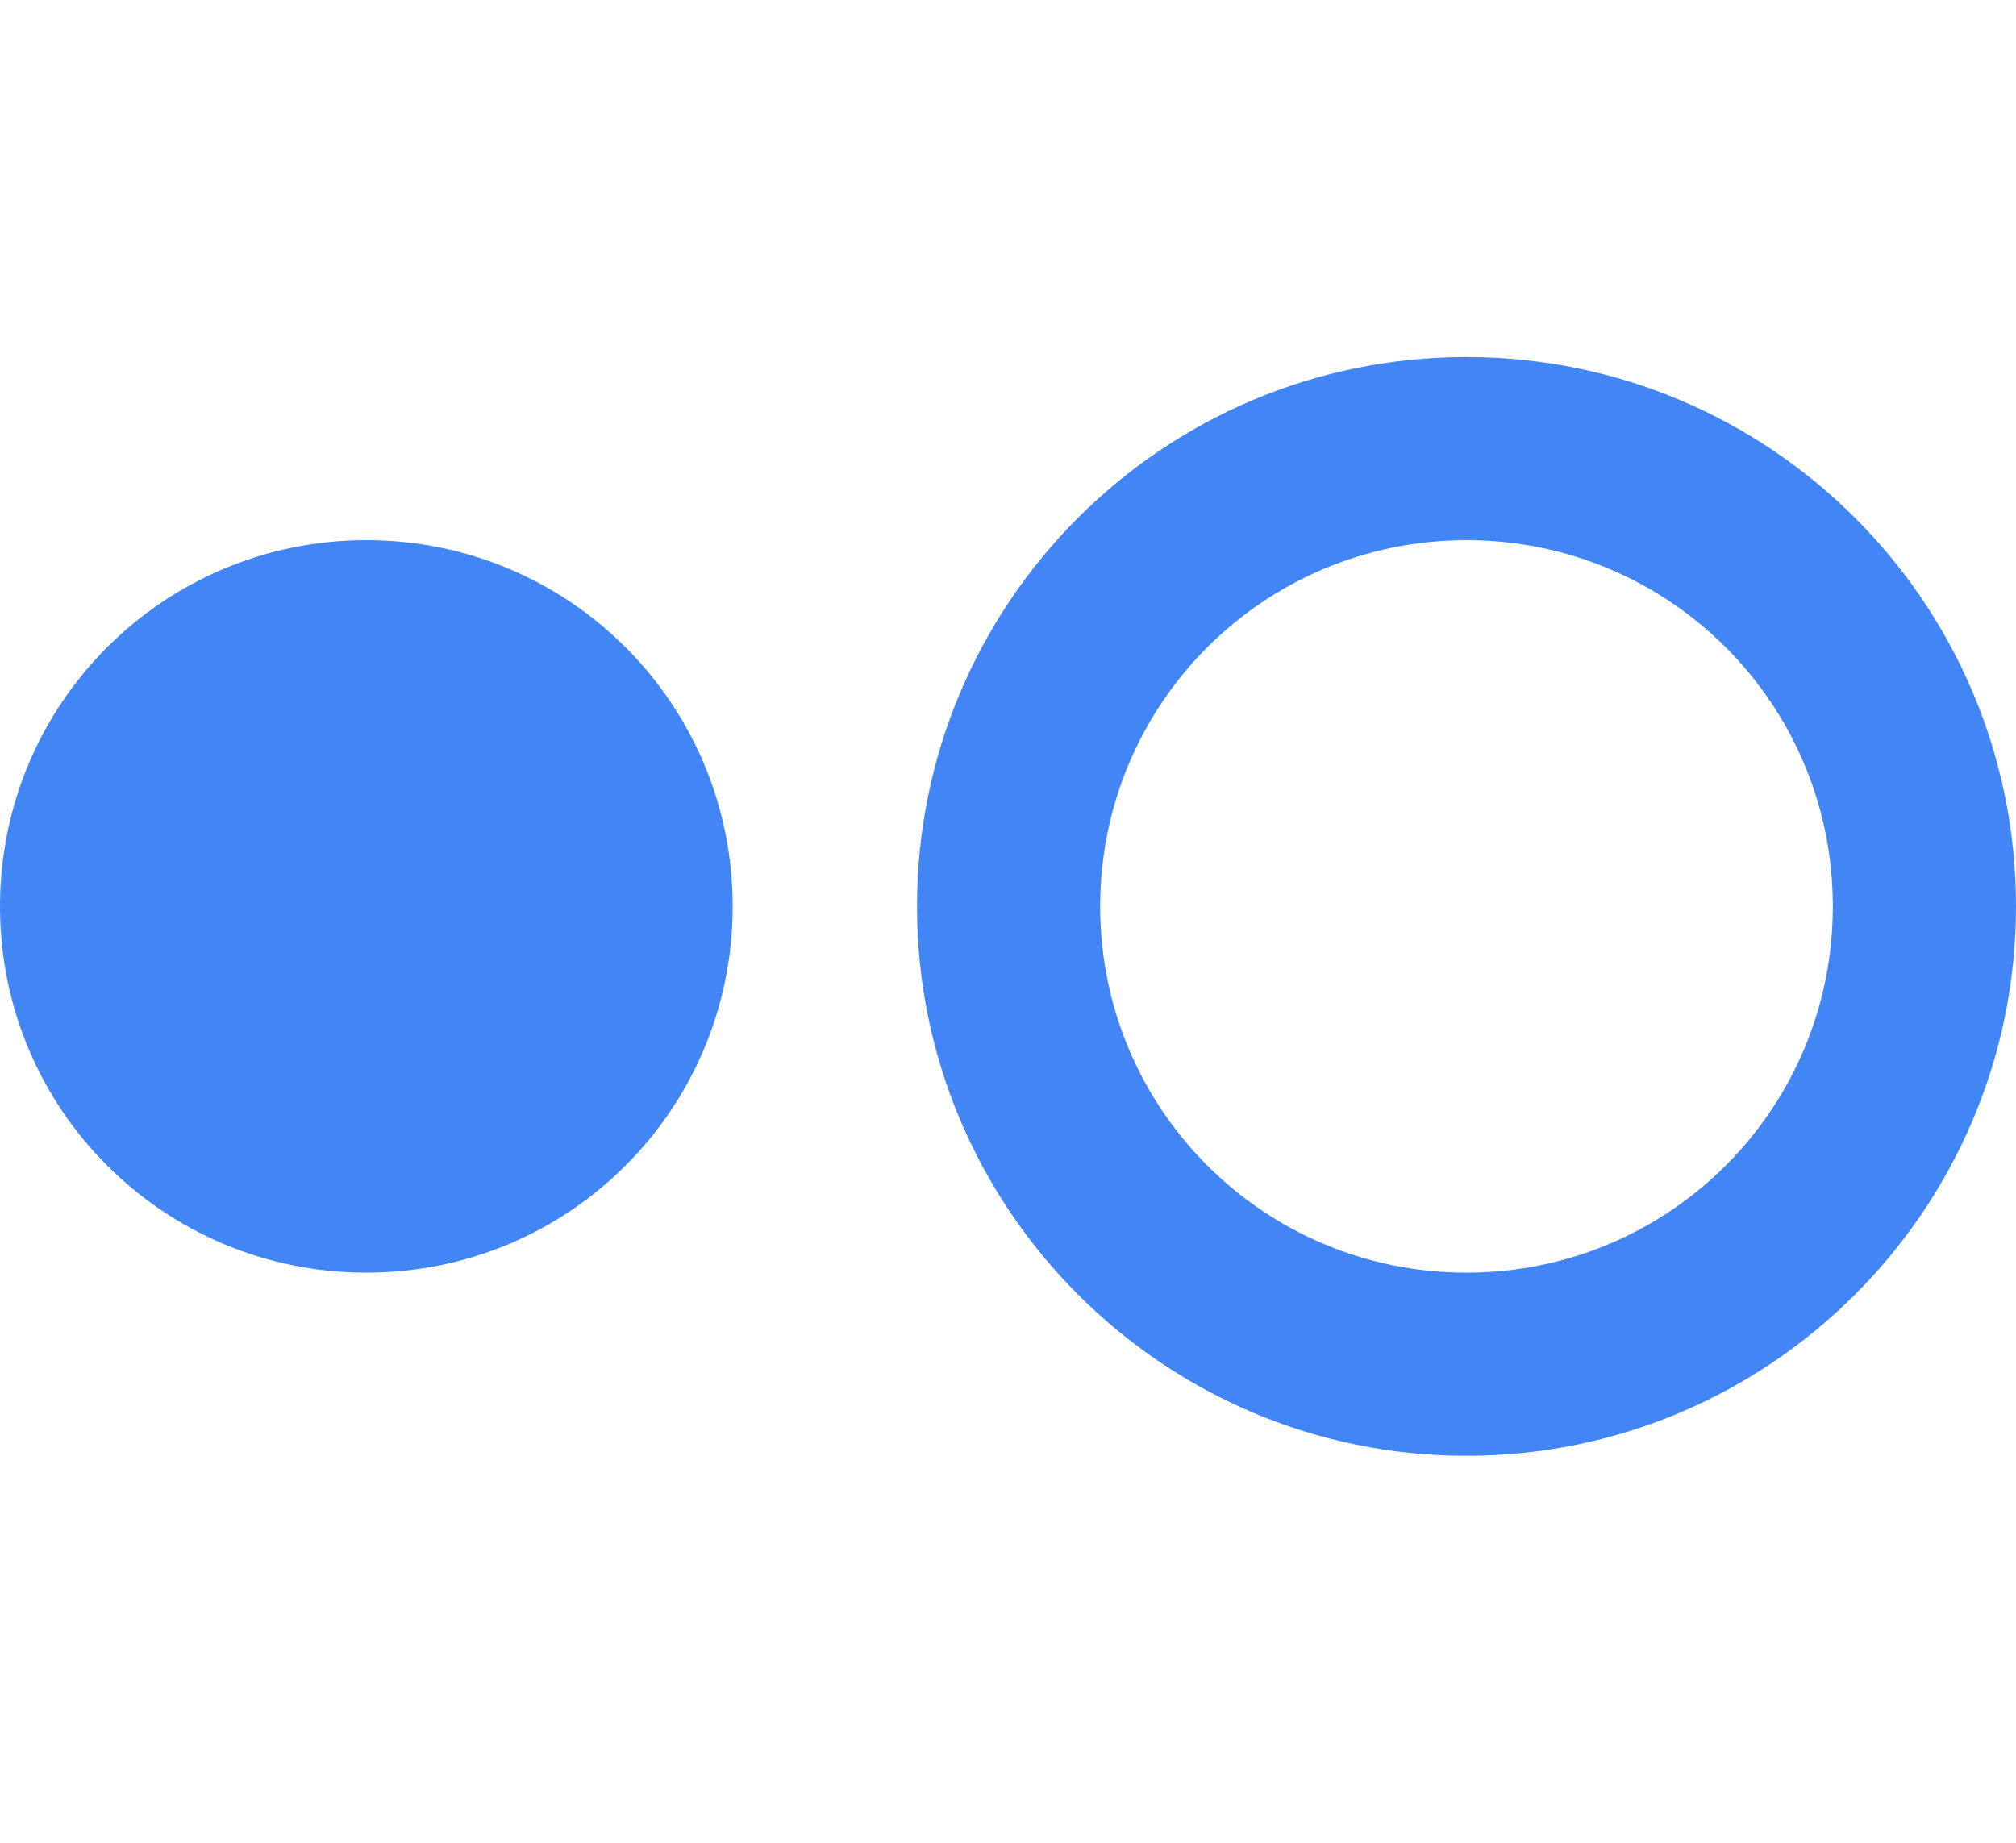 <?xml version="1.0" encoding="utf-8"?>
<!-- Generator: Adobe Illustrator 24.0.3, SVG Export Plug-In . SVG Version: 6.00 Build 0)  -->
<svg version="1.1" id="Layer_1" xmlns="http://www.w3.org/2000/svg" xmlns:xlink="http://www.w3.org/1999/xlink" x="0px" y="0px"
	 viewBox="0 0 17.5 16" style="enable-background:new 0 0 17.5 16;" xml:space="preserve">
<style type="text/css">
	.st0{fill:#4285F4;}
</style>
<path id="Path_464" class="st0" d="M3.18,4.69C1.42,4.69,0,6.11,0,7.87s1.42,3.18,3.18,3.18s3.18-1.42,3.18-3.18l0,0
	C6.36,6.11,4.94,4.69,3.18,4.69C3.18,4.69,3.18,4.69,3.18,4.69z M12.73,3.1c-2.64,0-4.77,2.14-4.77,4.77s2.14,4.77,4.77,4.77
	s4.77-2.14,4.77-4.77l0,0C17.5,5.23,15.36,3.1,12.73,3.1z M12.73,11.05c-1.76,0-3.18-1.42-3.18-3.18s1.42-3.18,3.18-3.18
	s3.18,1.42,3.18,3.18C15.91,9.63,14.49,11.05,12.73,11.05C12.73,11.05,12.73,11.05,12.73,11.05z"/>
</svg>
